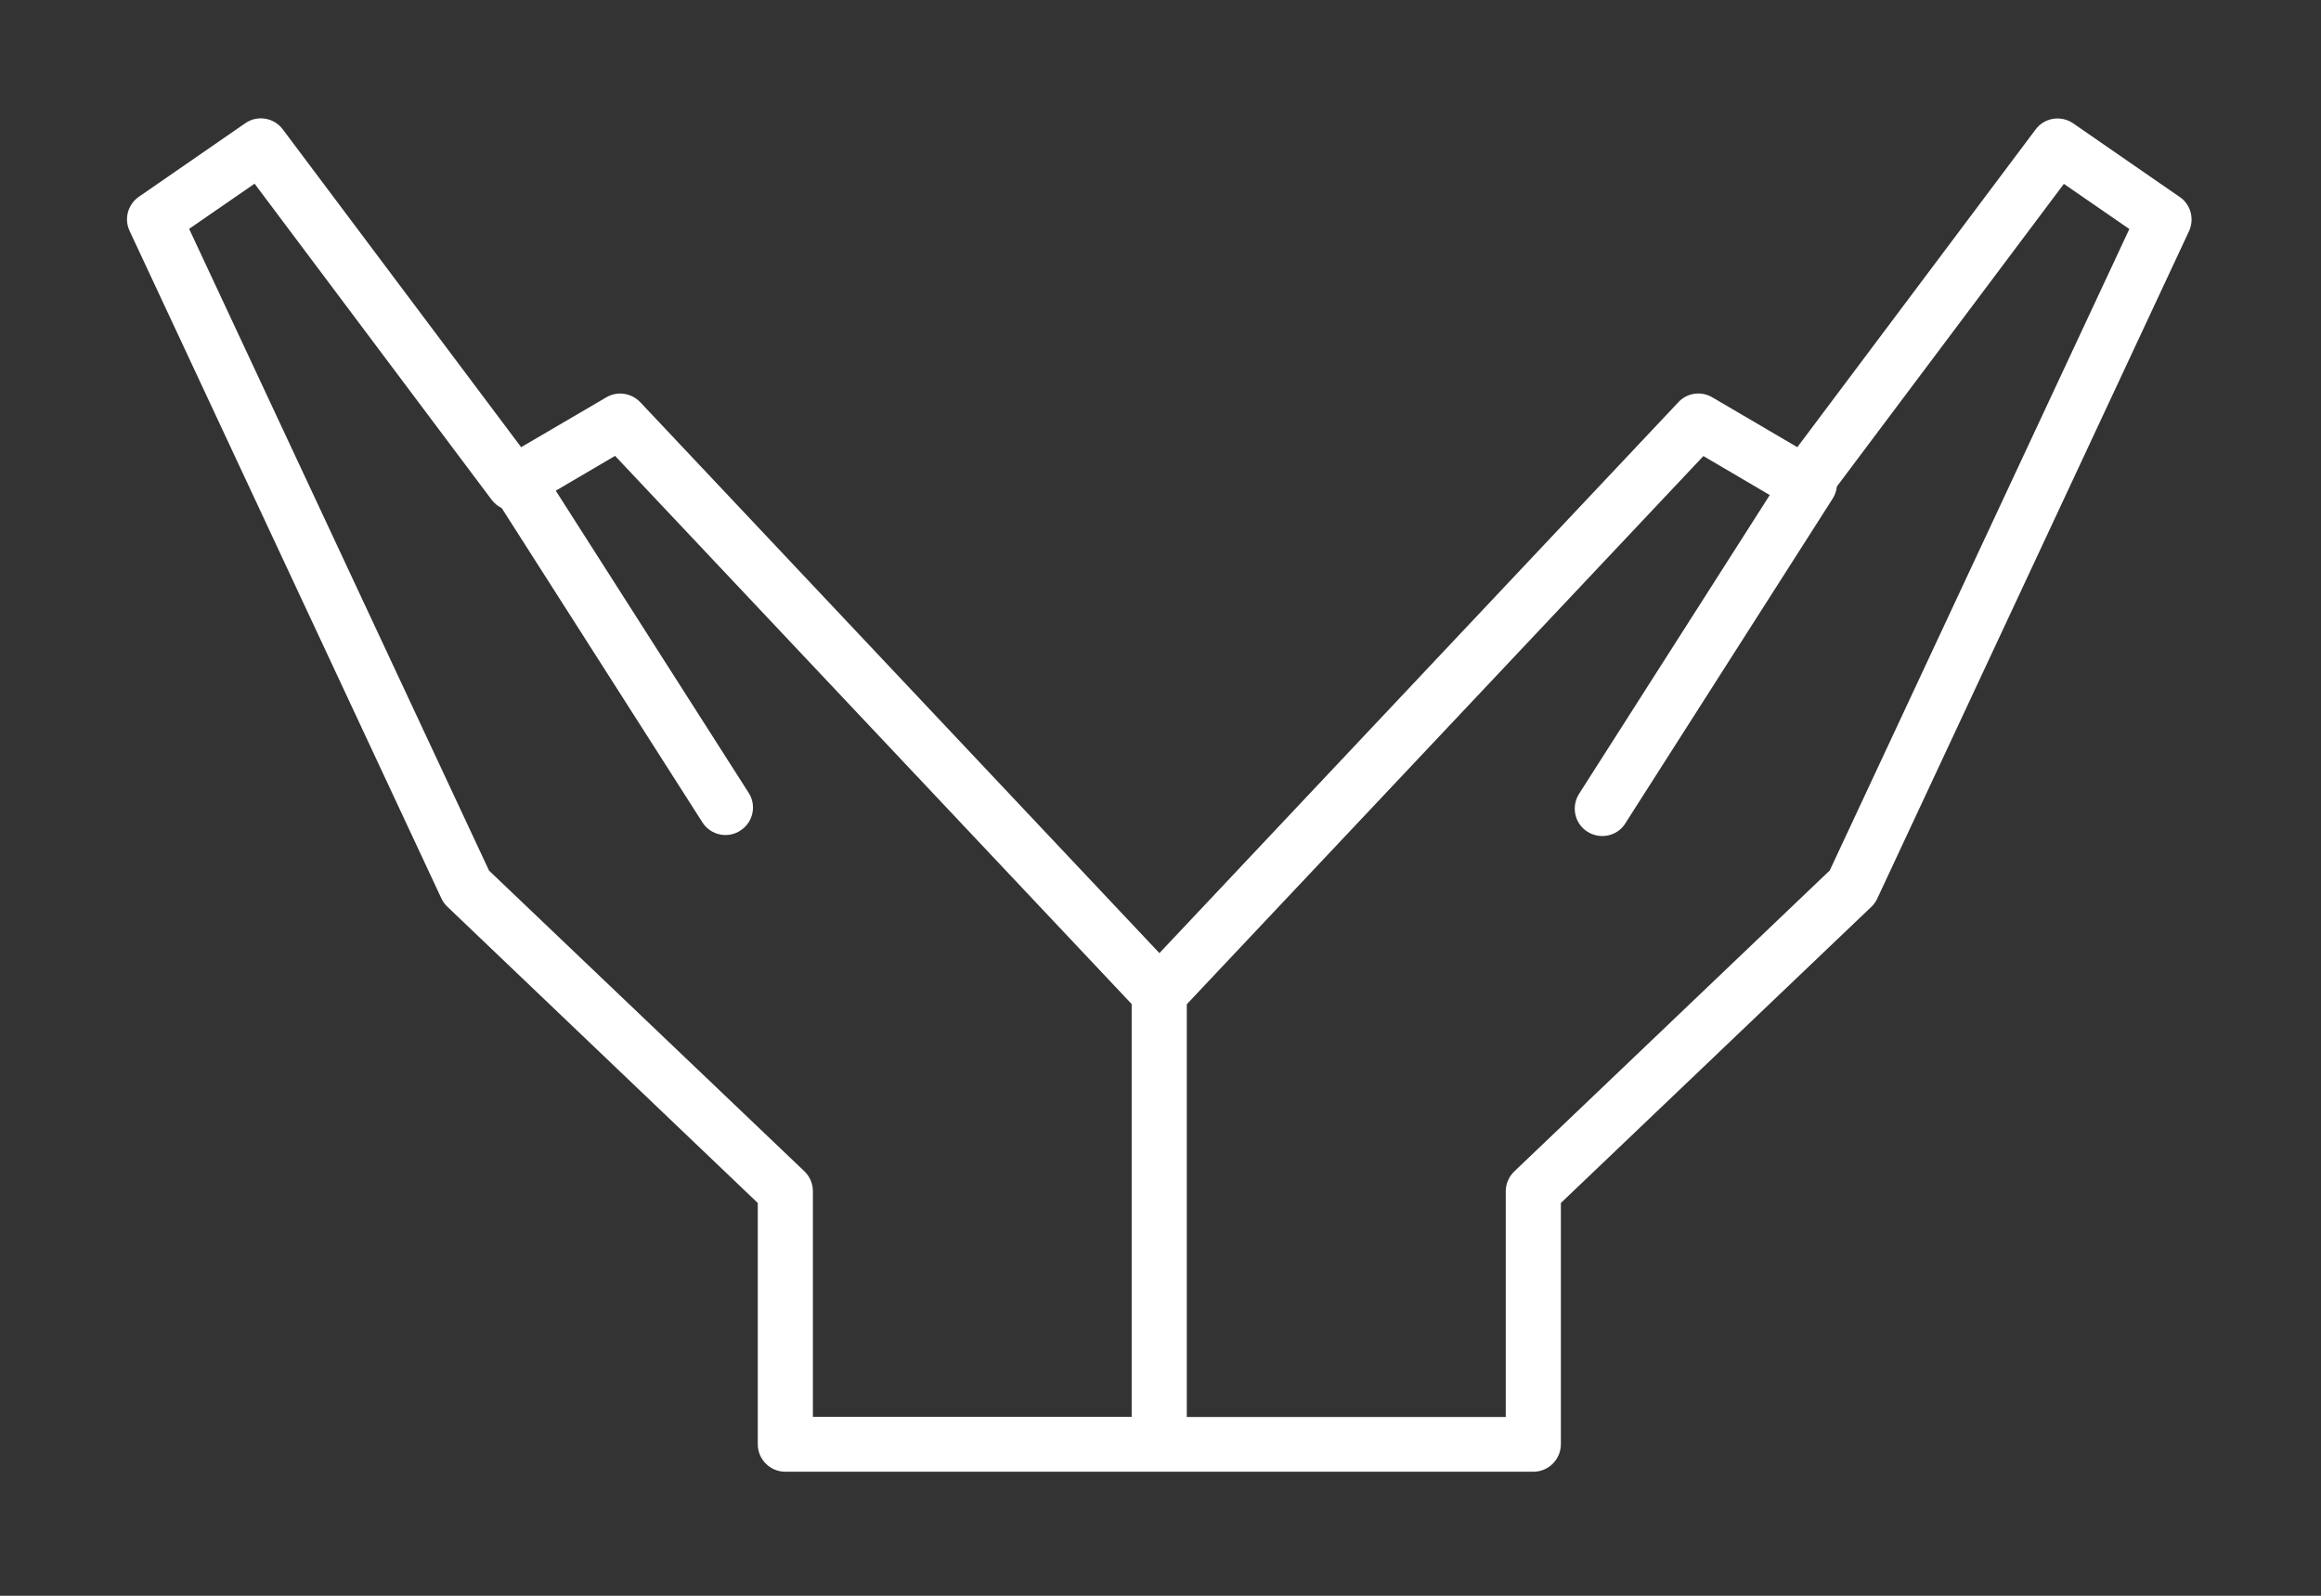 <?xml version="1.0" encoding="UTF-8"?>
<svg id="Layer_2" data-name="Layer 2" xmlns="http://www.w3.org/2000/svg" viewBox="0 0 128 88">
  <rect x="0" y="0" width="128" height="88" fill="#333333" stroke="none"/>
  <g id="Logo">
    <g id="symbol_15_02_0004_01" data-name="symbol 15 02 0004 01">
      <path id="_패스_1152" data-name="패스 1152" d="m120.19,10.85l-5.86-4.05c-.67-.46-1.59-.31-2.07.34l-13.14,17.52-4.69-2.75c-.61-.36-1.39-.25-1.87.27l-28.62,30.38-28.63-30.38c-.49-.51-1.26-.63-1.87-.27l-4.7,2.75L15.6,7.14c-.49-.66-1.41-.81-2.08-.34l-5.86,4.05c-.61.42-.83,1.22-.51,1.89l17.19,36.8c.08.17.19.33.33.46l17.12,16.34v13.3c0,.84.68,1.52,1.52,1.52h41.25c.84,0,1.52-.68,1.52-1.52v-13.3l17.12-16.33c.14-.13.25-.29.33-.46l17.19-36.8c.31-.67.1-1.47-.51-1.89m-57.79,67.27h-17.59v-12.44c0-.42-.17-.81-.47-1.1l-17.39-16.58L10.43,12.62l3.61-2.49,13.08,17.44c.15.19.33.34.55.45l11.08,17.35c.46.7,1.41.89,2.1.42.68-.45.88-1.36.45-2.05l-10.65-16.68,3.27-1.92,28.49,30.23v22.75Zm38.48-30.12l-17.39,16.59c-.3.29-.47.68-.47,1.1v12.44h-17.59v-22.76l28.49-30.23,3.66,2.15-10.5,16.45c-.46.7-.28,1.64.42,2.1.7.46,1.64.28,2.1-.42.01-.02.02-.03.03-.05l11.43-17.9c.12-.2.2-.42.22-.65l12.52-16.69,3.61,2.49-16.53,35.39Z" fill="#fff"/>
      <rect id="_사각형_474" data-name="사각형 474" width="128" height="88" fill="none"/>
    </g>
  </g>
</svg>
